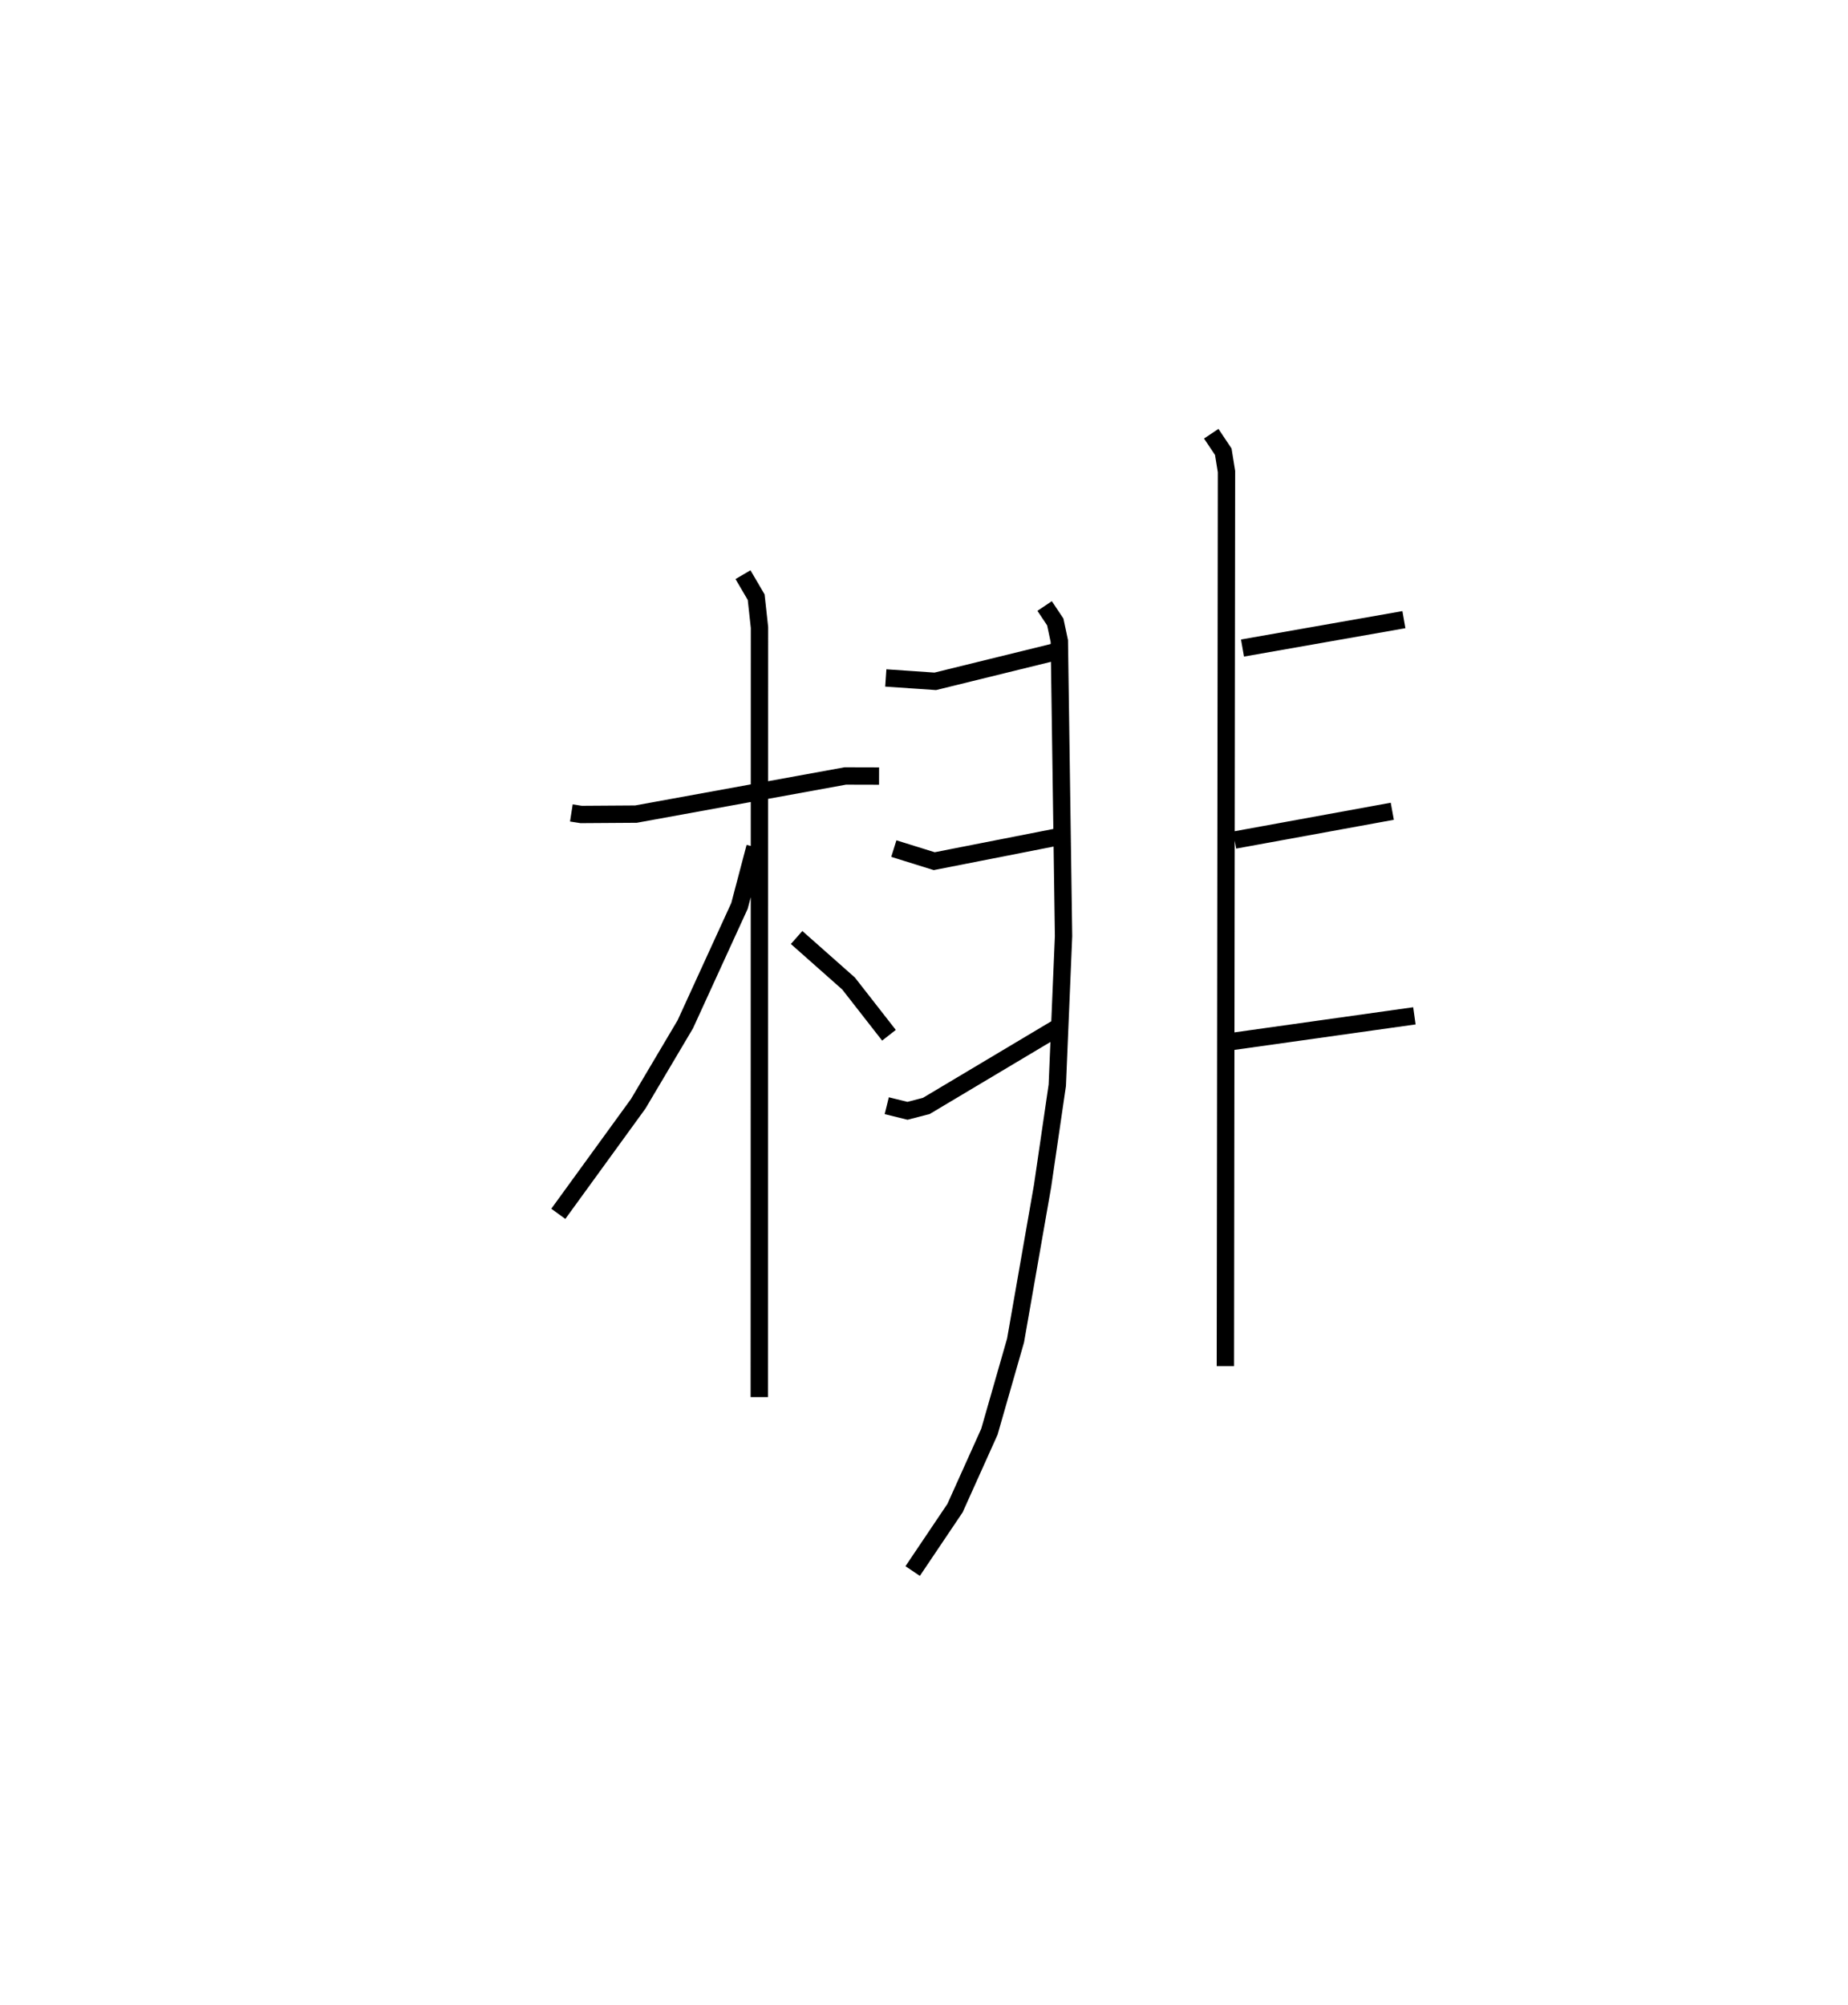 <?xml version="1.0" encoding="utf-8" ?>
<svg baseProfile="full" height="115.554" version="1.1" width="106.531" xmlns="http://www.w3.org/2000/svg" xmlns:ev="http://www.w3.org/2001/xml-events" xmlns:xlink="http://www.w3.org/1999/xlink"><defs /><rect fill="white" height="115.554" width="106.531" x="0" y="0" /><path d="M25,25.594 m0.0,0.0 m7.937,21.263 l0.563,0.088 3.163,-0.021 l12.063,-2.198 1.949,0.005 m-7.844,-11.608 l0.76,1.298 0.191,1.749 l-0.011,44.356 m-0.248,-31.703 l-0.894,3.391 -3.124,6.826 l-2.714,4.58 -4.606,6.343 m13.737,-15.927 l2.996,2.653 2.328,2.982 m8.973,-24.742 l0.614,0.92 0.234,1.1 l0.243,17.004 -0.361,8.602 l-0.849,5.805 -1.557,8.904 l-1.508,5.26 -1.98,4.4 l-2.443,3.629 m-1.549,-51.477 l2.851,0.195 7.271,-1.787 m-9.659,11.428 l2.329,0.725 7.787,-1.529 m-10.524,15.623 l1.196,0.295 1.085,-0.282 l7.505,-4.477 m8.92,-34.268 l0.694,1.038 0.185,1.145 l-0.064,51.558 m0.987,-41.388 l9.304,-1.636 m-9.759,12.704 l9.09,-1.66 m-9.411,13.294 l10.685,-1.503 " fill="none" stroke="black" stroke-width="1" /></svg>